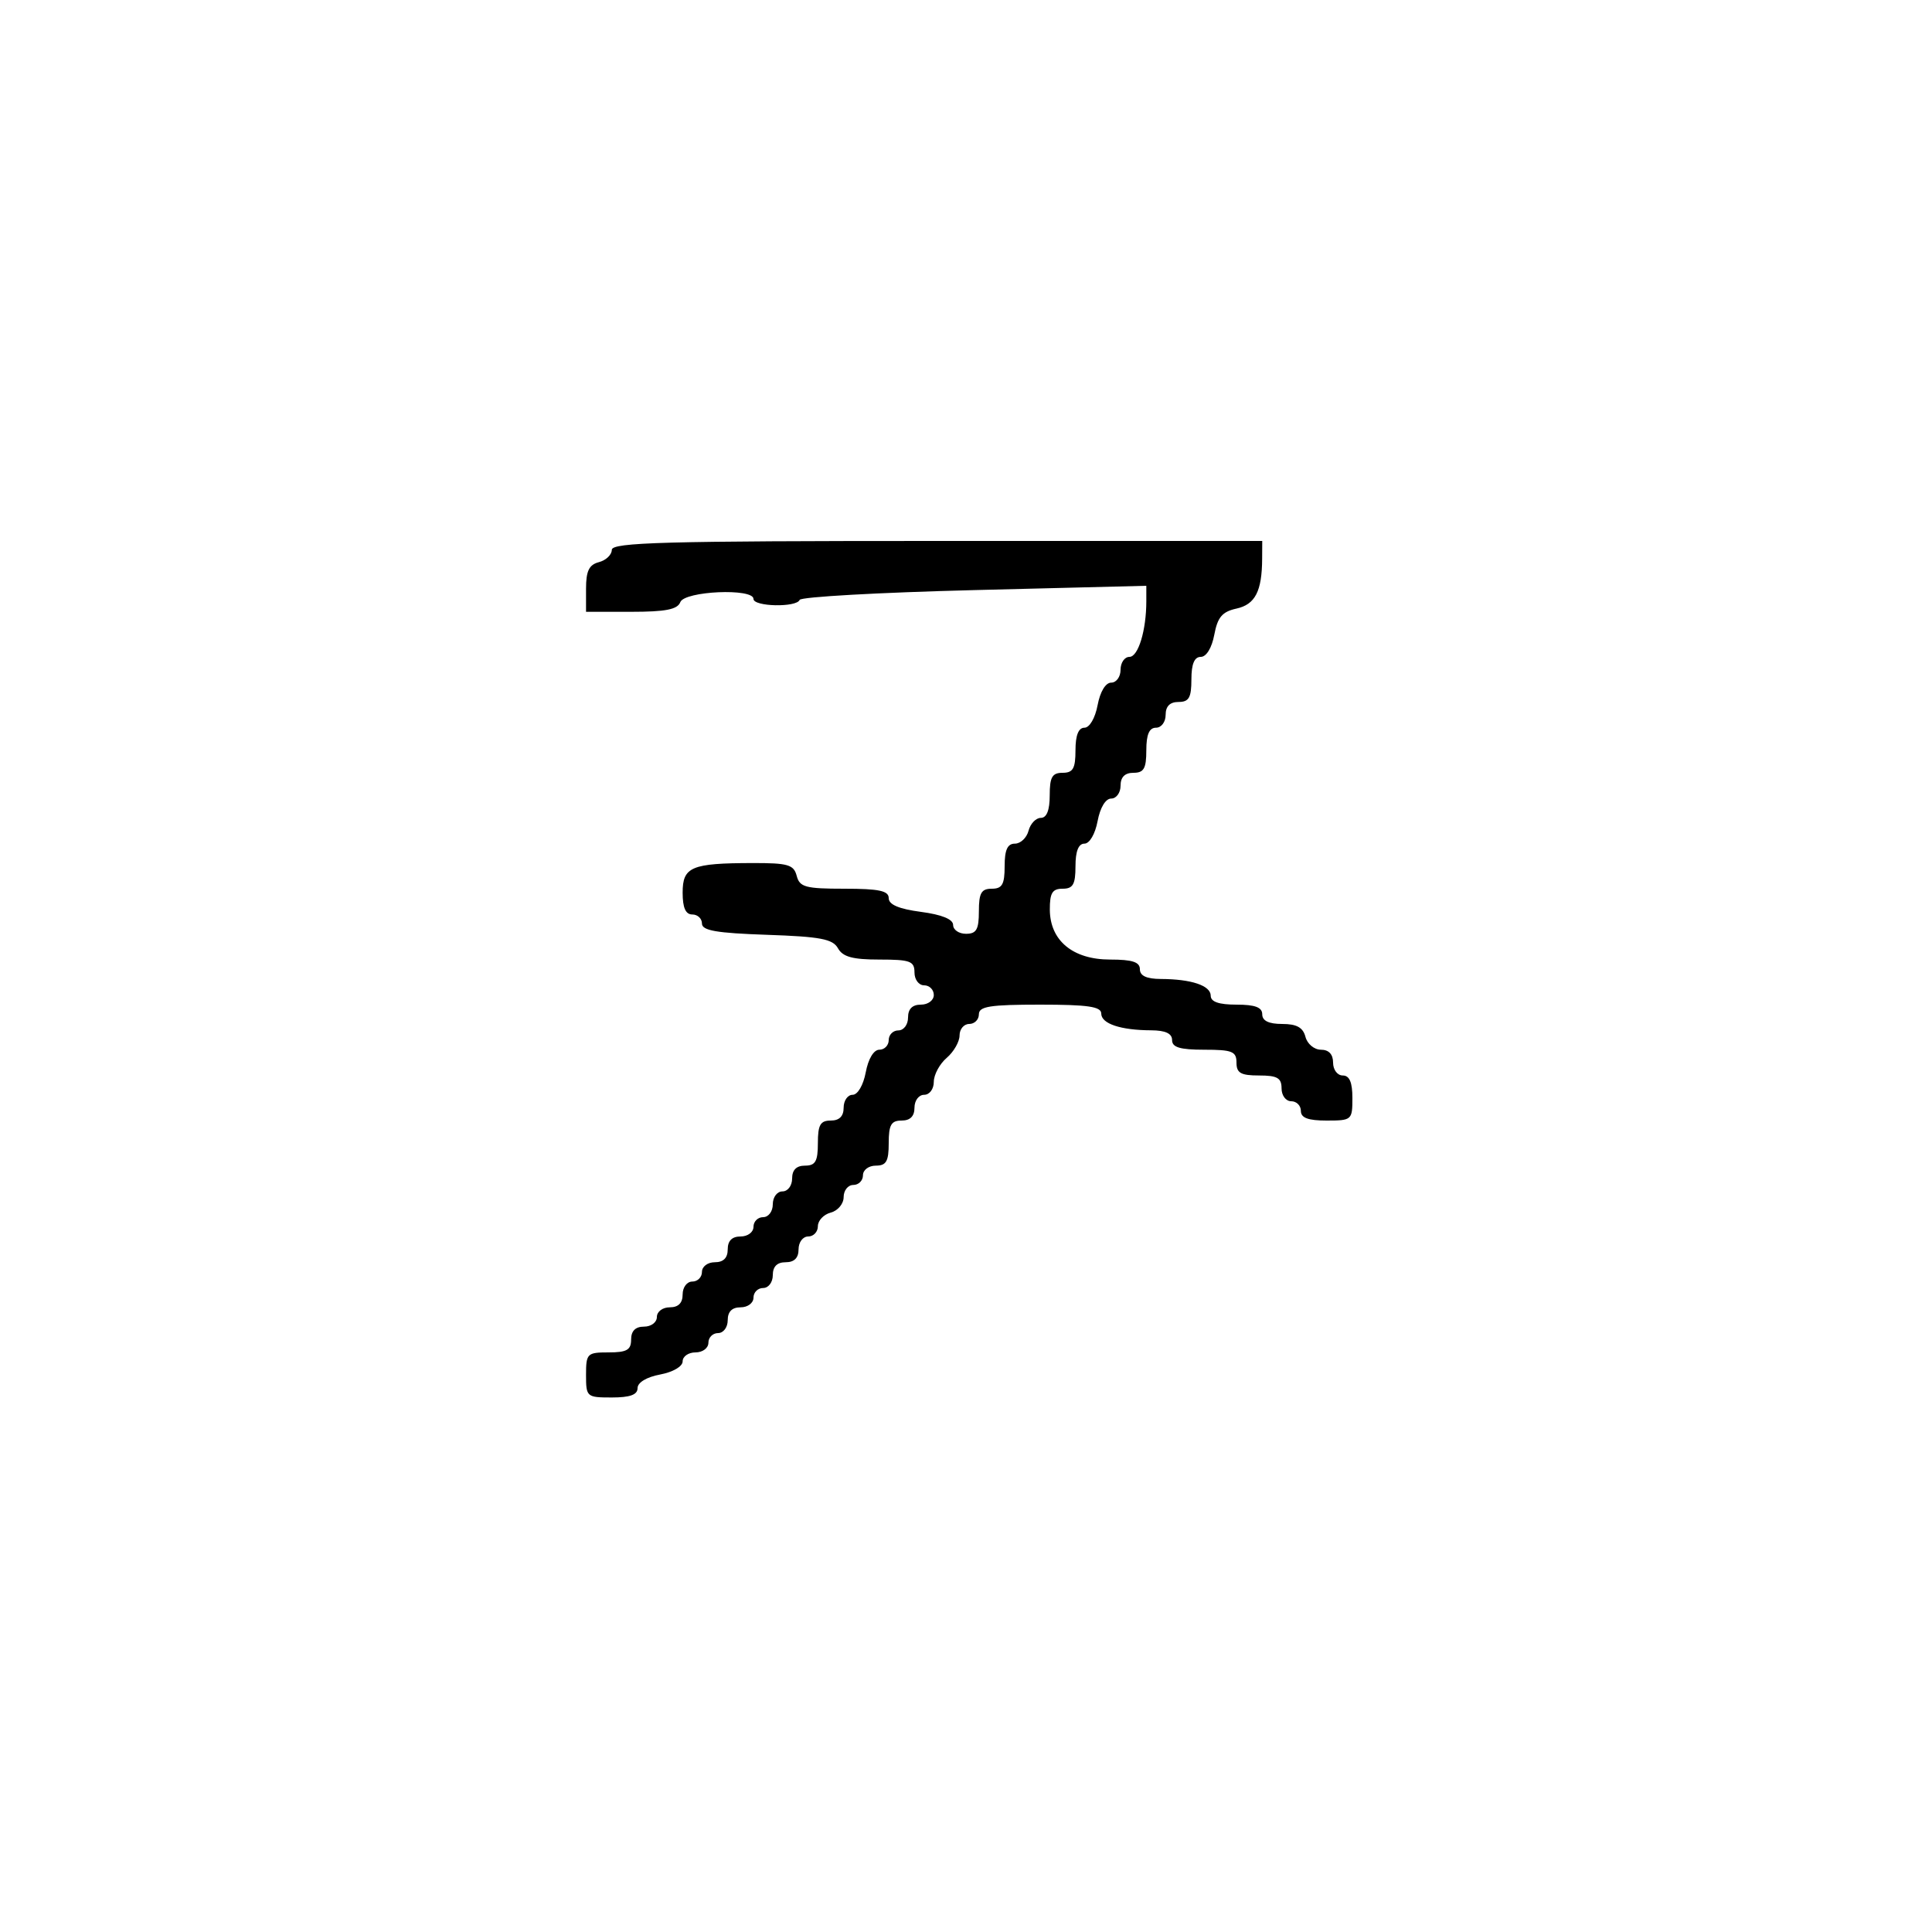 <svg xmlns="http://www.w3.org/2000/svg" width="300" height="300" viewBox="0 0 300 300" version="1.1">
	<path d="M 95 85.383 C 95 86.144, 94.100 87.002, 93 87.290 C 91.468 87.690, 91 88.654, 91 91.406 L 91 95 98.031 95 C 103.359 95, 105.202 94.637, 105.638 93.500 C 106.302 91.770, 117 91.300, 117 93 C 117 94.212, 123.695 94.352, 124.167 93.151 C 124.350 92.683, 136.537 92, 151.250 91.631 L 178 90.961 178 93.356 C 178 97.879, 176.748 102, 175.375 102 C 174.619 102, 174 102.900, 174 104 C 174 105.100, 173.345 106, 172.545 106 C 171.675 106, 170.827 107.405, 170.434 109.500 C 170.058 111.505, 169.184 113, 168.389 113 C 167.468 113, 167 114.180, 167 116.500 C 167 119.333, 166.619 120, 165 120 C 163.381 120, 163 120.667, 163 123.500 C 163 125.813, 162.531 127, 161.617 127 C 160.856 127, 159.998 127.900, 159.710 129 C 159.423 130.100, 158.470 131, 157.594 131 C 156.439 131, 156 131.964, 156 134.500 C 156 137.333, 155.619 138, 154 138 C 152.381 138, 152 138.667, 152 141.500 C 152 144.333, 151.619 145, 150 145 C 148.900 145, 148 144.383, 148 143.629 C 148 142.739, 146.246 142.025, 143 141.594 C 139.576 141.140, 138 140.469, 138 139.466 C 138 138.320, 136.497 138, 131.117 138 C 125.074 138, 124.169 137.756, 123.710 136 C 123.256 134.263, 122.352 134.002, 116.844 134.014 C 107.333 134.034, 106 134.600, 106 138.617 C 106 140.957, 106.462 142, 107.500 142 C 108.325 142, 109 142.633, 109 143.406 C 109 144.499, 111.247 144.889, 119.072 145.156 C 127.396 145.440, 129.313 145.804, 130.121 147.250 C 130.866 148.583, 132.398 149, 136.550 149 C 141.333 149, 142 149.245, 142 151 C 142 152.111, 142.667 153, 143.500 153 C 144.325 153, 145 153.675, 145 154.500 C 145 155.333, 144.111 156, 143 156 C 141.667 156, 141 156.667, 141 158 C 141 159.111, 140.333 160, 139.500 160 C 138.675 160, 138 160.675, 138 161.500 C 138 162.325, 137.345 163, 136.545 163 C 135.675 163, 134.827 164.405, 134.434 166.500 C 134.058 168.505, 133.184 170, 132.389 170 C 131.625 170, 131 170.900, 131 172 C 131 173.333, 130.333 174, 129 174 C 127.381 174, 127 174.667, 127 177.500 C 127 180.333, 126.619 181, 125 181 C 123.667 181, 123 181.667, 123 183 C 123 184.111, 122.333 185, 121.500 185 C 120.667 185, 120 185.889, 120 187 C 120 188.111, 119.333 189, 118.500 189 C 117.675 189, 117 189.675, 117 190.500 C 117 191.333, 116.111 192, 115 192 C 113.667 192, 113 192.667, 113 194 C 113 195.333, 112.333 196, 111 196 C 109.889 196, 109 196.667, 109 197.500 C 109 198.325, 108.325 199, 107.500 199 C 106.667 199, 106 199.889, 106 201 C 106 202.333, 105.333 203, 104 203 C 102.889 203, 102 203.667, 102 204.500 C 102 205.333, 101.111 206, 100 206 C 98.667 206, 98 206.667, 98 208 C 98 209.619, 97.333 210, 94.500 210 C 91.167 210, 91 210.167, 91 213.500 C 91 216.917, 91.095 217, 95 217 C 97.834 217, 99 216.576, 99 215.545 C 99 214.675, 100.405 213.827, 102.500 213.434 C 104.505 213.058, 106 212.184, 106 211.389 C 106 210.625, 106.900 210, 108 210 C 109.111 210, 110 209.333, 110 208.500 C 110 207.675, 110.675 207, 111.500 207 C 112.333 207, 113 206.111, 113 205 C 113 203.667, 113.667 203, 115 203 C 116.111 203, 117 202.333, 117 201.500 C 117 200.675, 117.675 200, 118.500 200 C 119.333 200, 120 199.111, 120 198 C 120 196.667, 120.667 196, 122 196 C 123.333 196, 124 195.333, 124 194 C 124 192.889, 124.667 192, 125.500 192 C 126.325 192, 127 191.283, 127 190.406 C 127 189.530, 127.900 188.577, 129 188.290 C 130.107 188, 131 186.926, 131 185.883 C 131 184.848, 131.675 184, 132.500 184 C 133.325 184, 134 183.325, 134 182.500 C 134 181.667, 134.889 181, 136 181 C 137.619 181, 138 180.333, 138 177.500 C 138 174.667, 138.381 174, 140 174 C 141.333 174, 142 173.333, 142 172 C 142 170.889, 142.667 170, 143.500 170 C 144.336 170, 145 169.110, 145 167.990 C 145 166.885, 145.900 165.210, 147 164.268 C 148.100 163.326, 149 161.756, 149 160.778 C 149 159.800, 149.675 159, 150.500 159 C 151.325 159, 152 158.325, 152 157.500 C 152 156.272, 153.722 156, 161.500 156 C 168.922 156, 171 156.303, 171 157.383 C 171 158.959, 174 159.966, 178.750 159.986 C 180.966 159.996, 182 160.477, 182 161.500 C 182 162.633, 183.222 163, 187 163 C 191.333 163, 192 163.267, 192 165 C 192 166.619, 192.667 167, 195.500 167 C 198.333 167, 199 167.381, 199 169 C 199 170.111, 199.667 171, 200.500 171 C 201.325 171, 202 171.675, 202 172.500 C 202 173.583, 203.111 174, 206 174 C 209.905 174, 210 173.917, 210 170.500 C 210 168.056, 209.548 167, 208.500 167 C 207.667 167, 207 166.111, 207 165 C 207 163.708, 206.333 163, 205.117 163 C 204.074 163, 203 162.107, 202.710 161 C 202.329 159.544, 201.346 159, 199.094 159 C 197.010 159, 196 158.510, 196 157.500 C 196 156.417, 194.889 156, 192 156 C 189.261 156, 188 155.564, 188 154.617 C 188 153.041, 185 152.034, 180.250 152.014 C 178.034 152.004, 177 151.523, 177 150.500 C 177 149.384, 175.821 149, 172.391 149 C 166.595 149, 163.043 146.063, 163.017 141.250 C 163.004 138.661, 163.407 138, 165 138 C 166.619 138, 167 137.333, 167 134.500 C 167 132.180, 167.468 131, 168.389 131 C 169.184 131, 170.058 129.505, 170.434 127.500 C 170.827 125.405, 171.675 124, 172.545 124 C 173.345 124, 174 123.100, 174 122 C 174 120.667, 174.667 120, 176 120 C 177.619 120, 178 119.333, 178 116.500 C 178 114.056, 178.452 113, 179.500 113 C 180.333 113, 181 112.111, 181 111 C 181 109.667, 181.667 109, 183 109 C 184.619 109, 185 108.333, 185 105.500 C 185 103.104, 185.459 102, 186.455 102 C 187.321 102, 188.171 100.607, 188.555 98.557 C 189.067 95.831, 189.783 94.987, 191.999 94.500 C 194.906 93.862, 195.961 91.810, 195.986 86.750 L 196 84 145.500 84 C 103.170 84, 95 84.224, 95 85.383" stroke="none" fill="black" fill-rule="evenodd"/>
</svg>